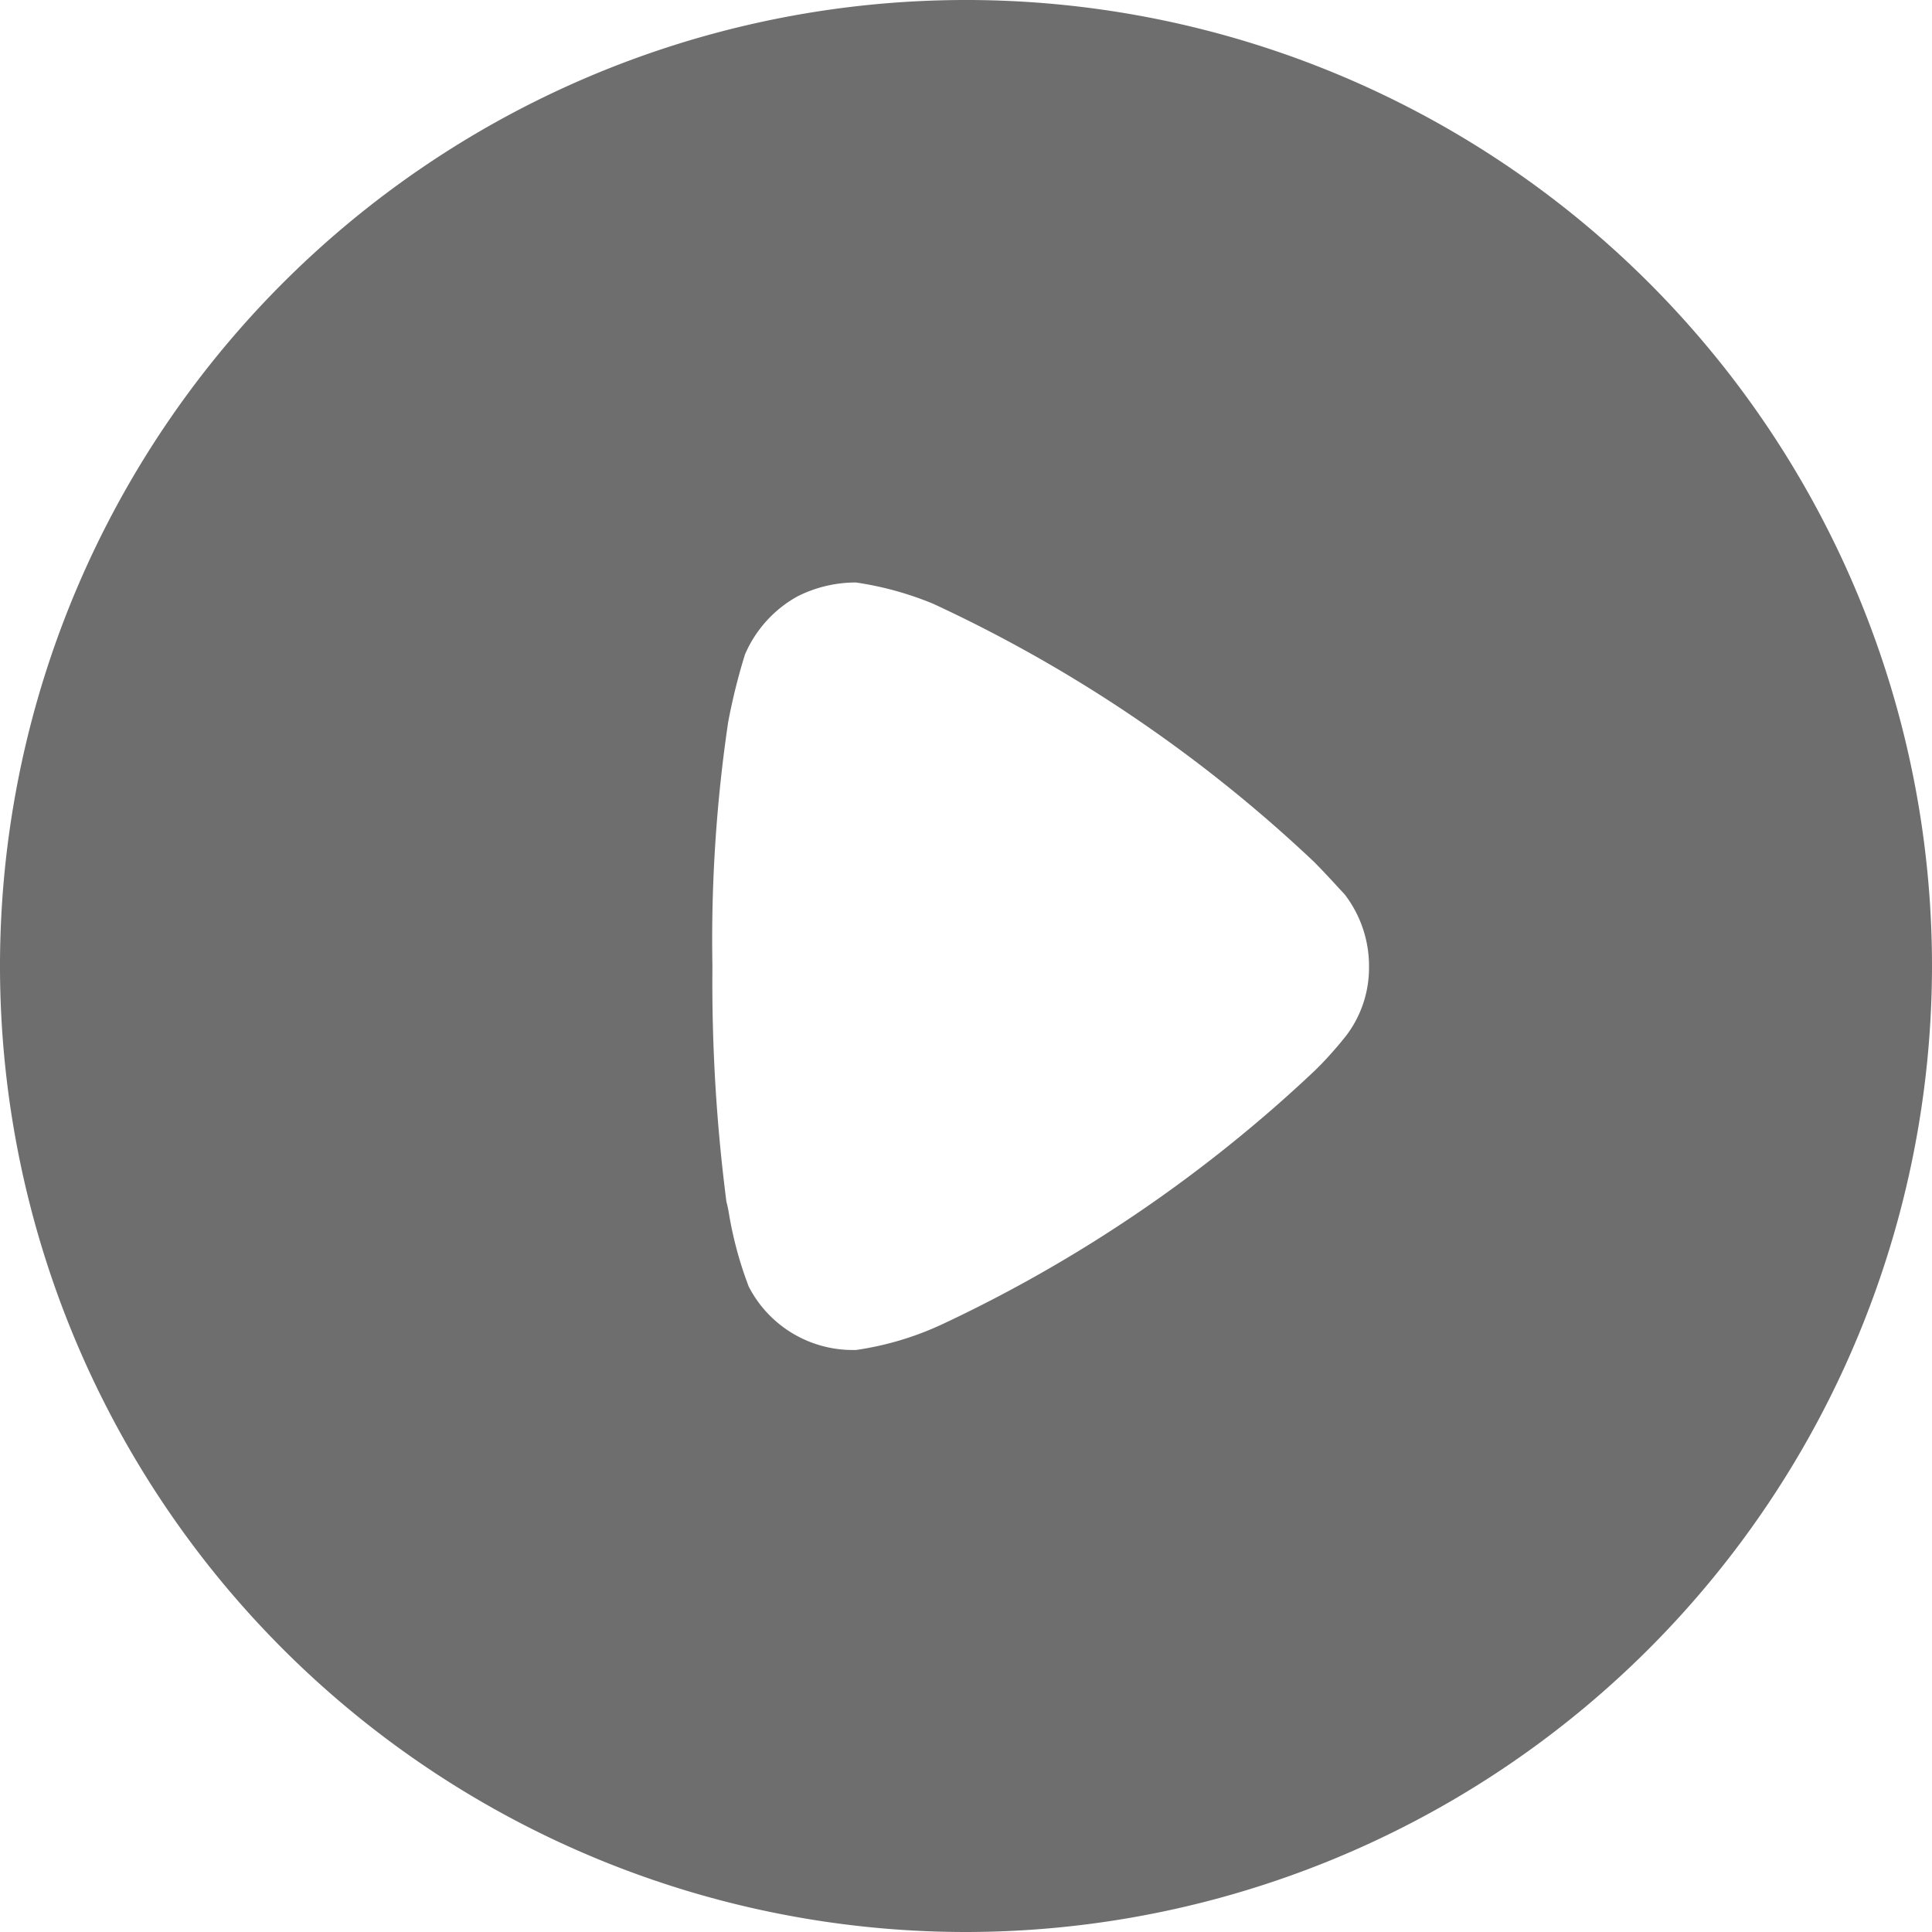 <svg id="playw" xmlns="http://www.w3.org/2000/svg" width="20" height="20" viewBox="0 0 20 20">
  <g id="Play" transform="translate(0 0)">
    <path id="Play-2" data-name="Play" d="M10,20a10,10,0,1,1,10-9.994A10.008,10.008,0,0,1,10,20ZM8.861,6.03a1.338,1.338,0,0,0-.608.145,1.252,1.252,0,0,0-.541.6,6.314,6.314,0,0,0-.174.7A15.391,15.391,0,0,0,7.375,10a17.717,17.717,0,0,0,.145,2.441,1.1,1.1,0,0,1,.024.11,3.911,3.911,0,0,0,.207.768,1.21,1.21,0,0,0,1.072.656h.039a3.188,3.188,0,0,0,.9-.27,14.727,14.727,0,0,0,3.851-2.624l.058-.058a3.94,3.94,0,0,0,.27-.309,1.161,1.161,0,0,0,.231-.7,1.217,1.217,0,0,0-.251-.754l-.063-.068c-.064-.07-.162-.176-.254-.269A14.777,14.777,0,0,0,9.662,6.251,3.356,3.356,0,0,0,8.861,6.03Z" fill="#6e6e6e"/>
  </g>
</svg>
